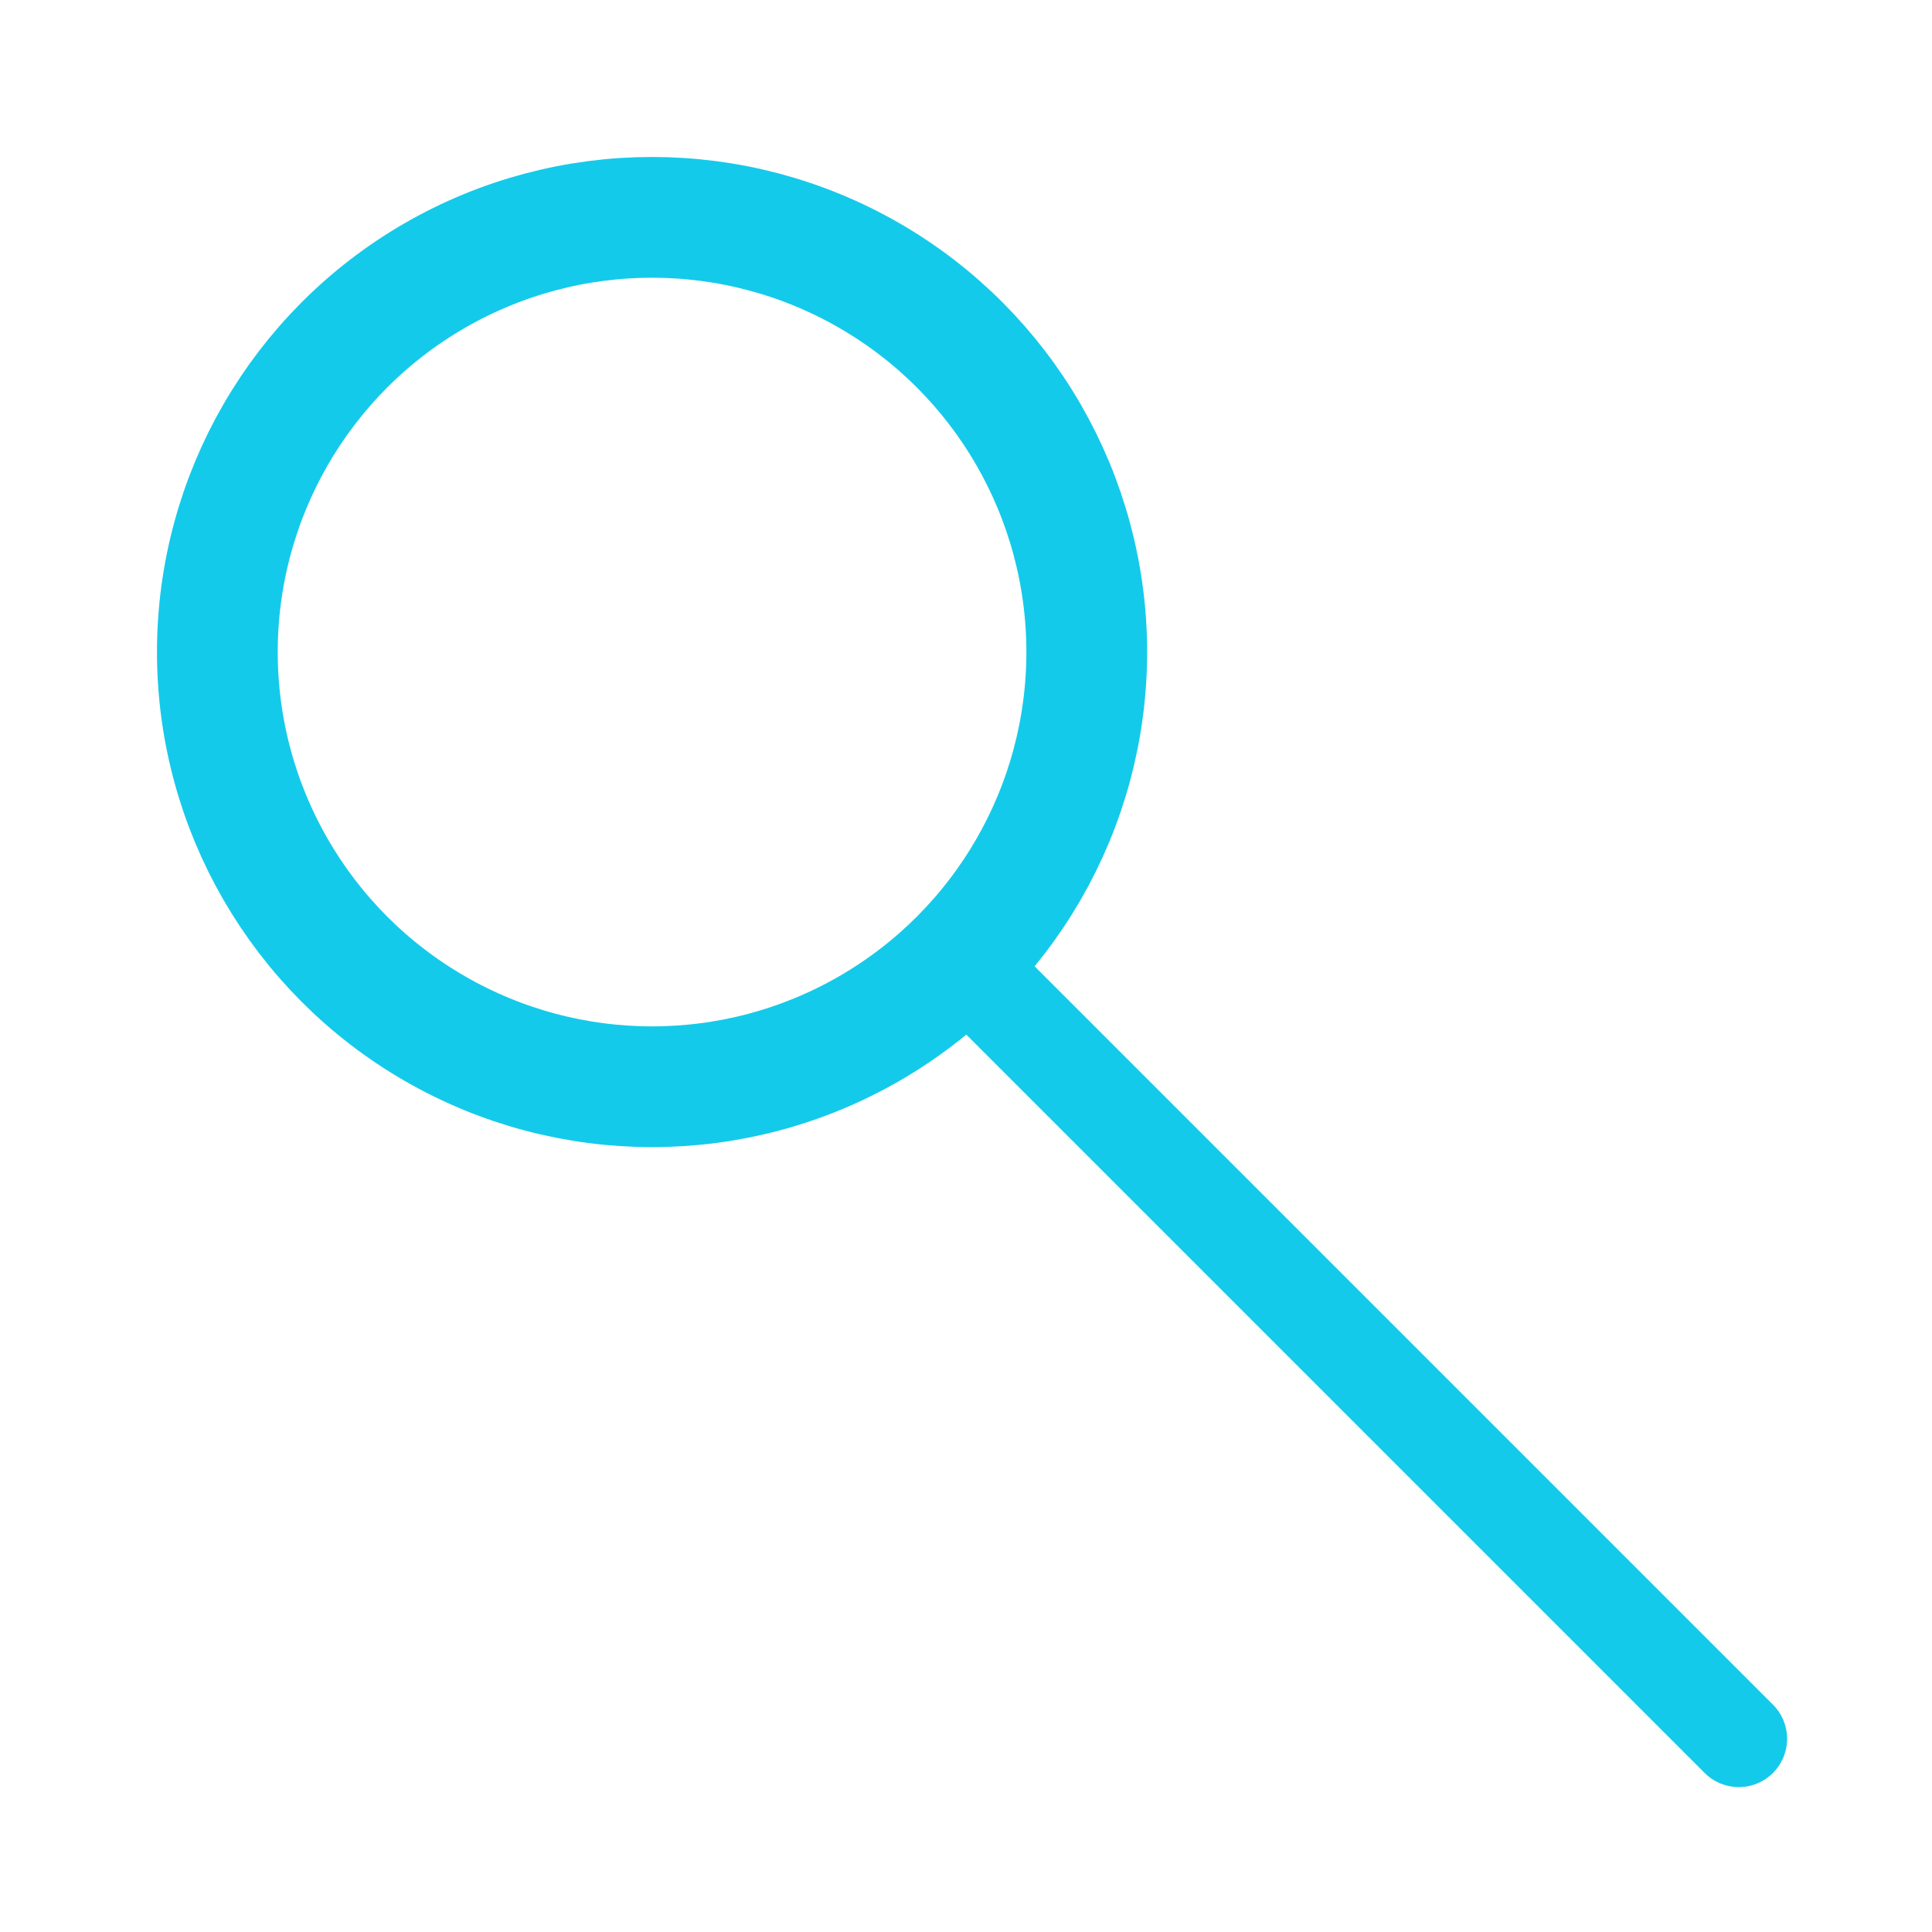<svg width="400" height="400" viewBox="0, 0, 400, 400" xmlns="http://www.w3.org/2000/svg">

  <circle cx="135" cy="135" r="90" fill="none" stroke="#14caea" stroke-width="25"/>
  <line x1="205" y1="205" x2="360" y2="360" stroke="#14caea" stroke-linecap="round" stroke-width="20"/>

</svg>
